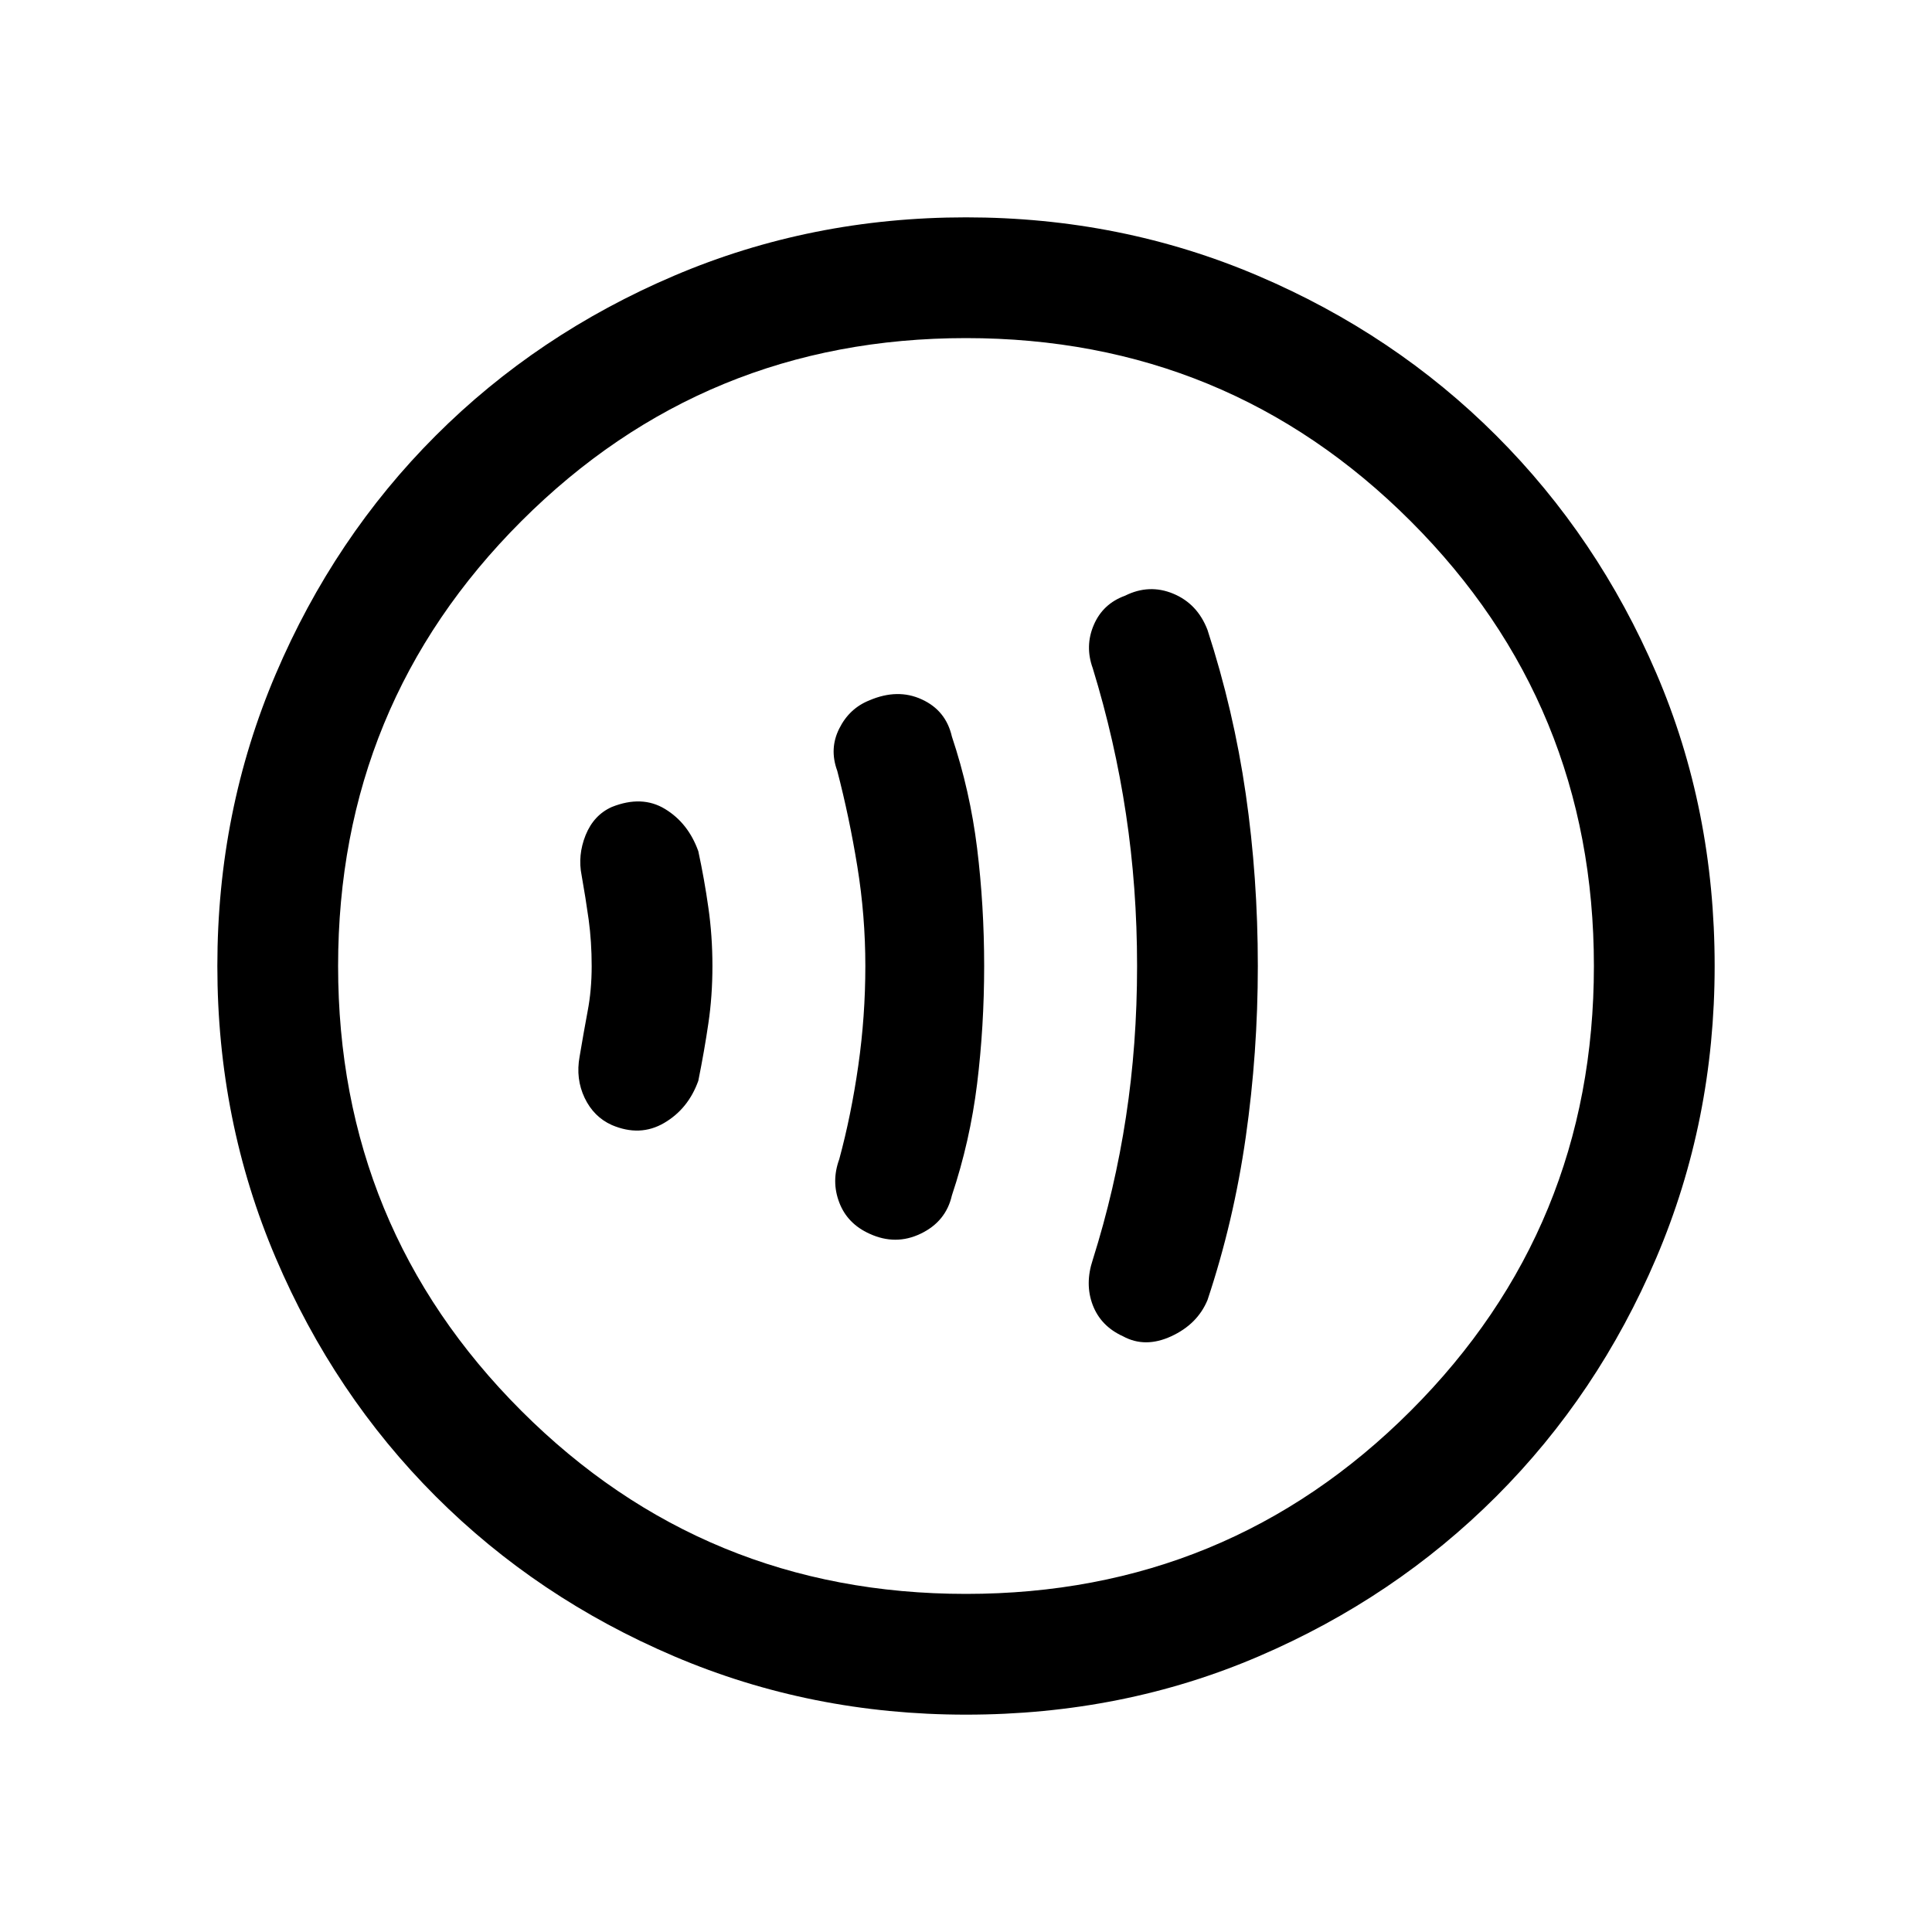 <svg xmlns="http://www.w3.org/2000/svg" height="20" width="20"><path d="M11.625 13.833q.229.125.5 0t.375-.375q.271-.812.396-1.687T13.021 10q0-.917-.125-1.781-.125-.865-.396-1.698-.104-.271-.354-.375-.25-.104-.5.021-.229.083-.323.302-.094.219-.011.448.23.75.344 1.51.115.761.115 1.573 0 .812-.115 1.562-.114.75-.344 1.48-.083.25 0 .468.084.219.313.323ZM9 12.771q.271.125.531 0 .261-.125.323-.396.188-.563.261-1.156.073-.594.073-1.219 0-.625-.073-1.219-.073-.593-.261-1.156-.062-.271-.312-.385-.25-.115-.542.01-.208.083-.312.292-.105.208-.021.437.125.479.208.99.083.51.083 1.031 0 .521-.073 1.031-.073.511-.197.969-.084.229 0 .448.083.219.312.323Zm-2.667-1.125q.292.125.542-.021.25-.146.354-.437.063-.313.104-.594.042-.282.042-.594t-.042-.604q-.041-.292-.104-.584-.104-.291-.344-.437-.239-.146-.552-.021-.187.084-.271.292-.083.208-.041.416.041.23.073.459.031.229.031.479 0 .25-.042.469-.041.219-.083.469-.042.229.052.427.094.197.281.281ZM10 17.75q-1.604 0-3.021-.604-1.417-.604-2.469-1.656-1.052-1.052-1.656-2.469Q2.25 11.604 2.25 10q0-1.604.604-3.021.604-1.417 1.656-2.469 1.052-1.052 2.469-1.656Q8.396 2.25 10 2.25q1.604 0 3.021.604 1.417.604 2.469 1.656 1.052 1.052 1.656 2.459.604 1.406.604 3.031 0 1.604-.604 3.021-.604 1.417-1.656 2.469-1.052 1.052-2.459 1.656-1.406.604-3.031.604ZM10 10Zm0 6.5q2.708 0 4.604-1.896T16.5 10q0-2.708-1.896-4.604T10 3.5q-2.708 0-4.604 1.896T3.5 10q0 2.708 1.896 4.604T10 16.5Z"/></svg>